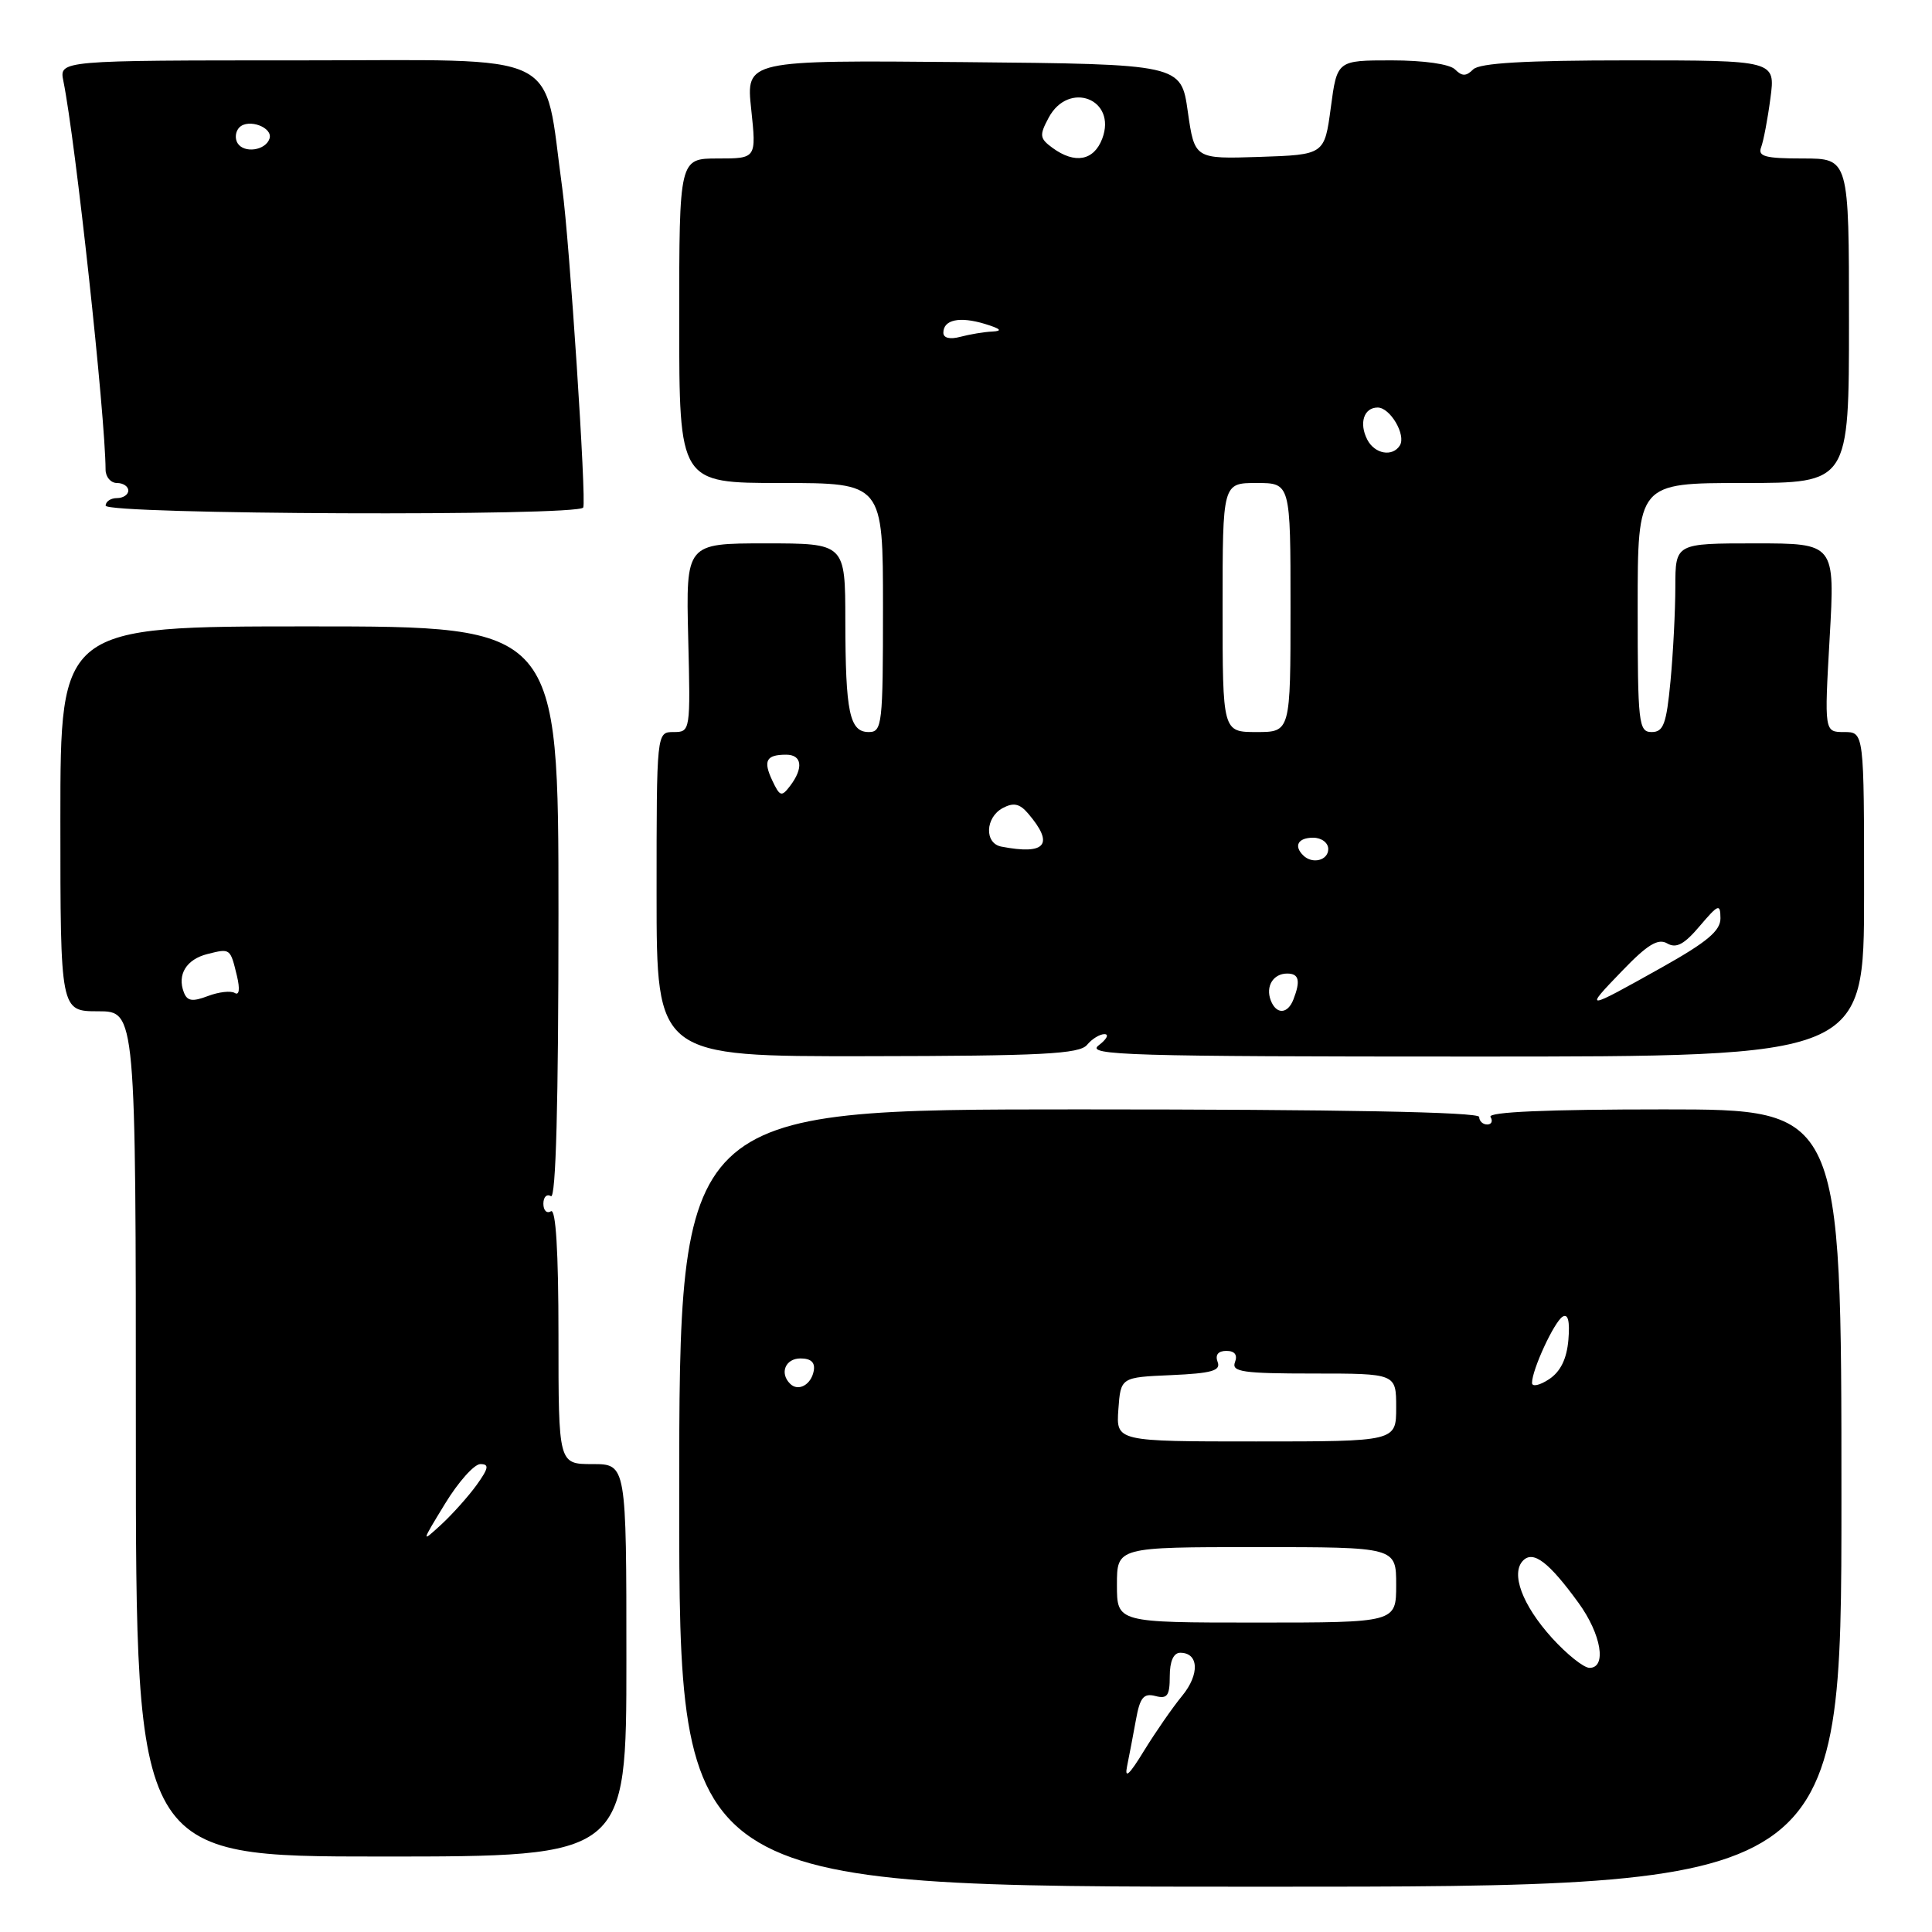 <?xml version="1.0" encoding="UTF-8" standalone="no"?>
<!DOCTYPE svg PUBLIC "-//W3C//DTD SVG 1.1//EN" "http://www.w3.org/Graphics/SVG/1.1/DTD/svg11.dtd" >
<svg xmlns="http://www.w3.org/2000/svg" xmlns:xlink="http://www.w3.org/1999/xlink" version="1.1" viewBox="0 0 256 256">
 <g >
 <path fill="currentColor"
d=" M 244.00 198.50 C 244.00 147.00 244.00 147.00 220.44 147.00 C 204.99 147.00 197.09 147.34 197.50 148.00 C 197.84 148.55 197.64 149.00 197.06 149.00 C 196.48 149.00 196.00 148.55 196.00 148.00 C 196.00 147.35 177.67 147.00 143.00 147.00 C 90.00 147.00 90.00 147.00 90.00 198.50 C 90.00 250.00 90.00 250.00 167.00 250.00 C 244.00 250.00 244.00 250.00 244.00 198.50 Z  M 83.00 220.00 C 83.00 194.00 83.00 194.00 78.50 194.00 C 74.00 194.00 74.00 194.00 74.00 176.94 C 74.00 165.82 73.65 160.10 73.00 160.50 C 72.45 160.84 72.00 160.39 72.00 159.50 C 72.00 158.61 72.45 158.16 73.00 158.50 C 73.66 158.91 74.00 146.18 74.00 121.06 C 74.00 83.00 74.00 83.00 41.00 83.00 C 8.00 83.00 8.00 83.00 8.00 108.50 C 8.00 134.00 8.00 134.00 13.00 134.00 C 18.00 134.00 18.00 134.00 18.00 190.00 C 18.00 246.00 18.00 246.00 50.50 246.00 C 83.00 246.00 83.00 246.00 83.00 220.00 Z  M 144.04 138.45 C 144.70 137.65 145.75 137.01 146.37 137.03 C 146.99 137.05 146.63 137.72 145.56 138.53 C 143.84 139.83 149.64 140.00 195.31 140.00 C 247.00 140.00 247.00 140.00 247.00 118.50 C 247.00 97.00 247.00 97.00 244.36 97.00 C 241.73 97.00 241.73 97.00 242.44 84.50 C 243.15 72.00 243.15 72.00 232.58 72.00 C 222.00 72.00 222.00 72.00 221.99 77.75 C 221.99 80.91 221.70 86.54 221.35 90.25 C 220.81 95.93 220.42 97.00 218.86 97.00 C 217.12 97.00 217.00 95.90 217.00 80.50 C 217.00 64.00 217.00 64.00 231.00 64.00 C 245.00 64.00 245.00 64.00 245.00 42.50 C 245.00 21.00 245.00 21.00 238.89 21.00 C 233.90 21.00 232.89 20.73 233.36 19.51 C 233.67 18.69 234.23 15.77 234.59 13.01 C 235.26 8.00 235.26 8.00 215.83 8.00 C 202.05 8.00 196.05 8.35 195.20 9.20 C 194.27 10.13 193.73 10.13 192.80 9.20 C 192.09 8.49 188.66 8.00 184.39 8.00 C 177.17 8.00 177.17 8.00 176.34 14.25 C 175.50 20.50 175.50 20.50 166.89 20.79 C 158.29 21.07 158.29 21.07 157.39 14.79 C 156.50 8.50 156.50 8.50 127.67 8.23 C 98.84 7.97 98.84 7.97 99.54 14.48 C 100.23 21.00 100.23 21.00 95.12 21.00 C 90.00 21.00 90.00 21.00 90.00 42.50 C 90.00 64.00 90.00 64.00 103.50 64.00 C 117.00 64.00 117.00 64.00 117.00 80.50 C 117.00 95.99 116.89 97.00 115.12 97.00 C 112.57 97.00 112.03 94.42 112.01 82.25 C 112.00 72.00 112.00 72.00 101.44 72.00 C 90.89 72.00 90.89 72.00 91.19 84.50 C 91.50 96.89 91.48 97.00 89.25 97.00 C 87.00 97.00 87.00 97.00 87.00 118.50 C 87.00 139.99 87.00 139.99 114.92 139.95 C 138.08 139.92 143.04 139.66 144.04 138.45 Z  M 77.28 67.25 C 77.73 66.41 75.46 31.95 74.51 25.00 C 71.94 6.38 75.26 8.00 39.82 8.00 C 7.84 8.00 7.84 8.00 8.40 10.75 C 10.01 18.71 13.95 54.98 13.99 62.25 C 14.00 63.21 14.68 64.00 15.50 64.00 C 16.32 64.00 17.00 64.45 17.00 65.00 C 17.00 65.55 16.32 66.00 15.50 66.00 C 14.68 66.00 14.00 66.45 14.00 67.00 C 14.00 68.18 76.66 68.43 77.28 67.25 Z  M 149.35 234.00 C 149.63 232.62 150.16 229.87 150.52 227.87 C 151.05 224.92 151.54 224.33 153.09 224.73 C 154.67 225.15 155.00 224.69 155.00 222.12 C 155.00 220.12 155.50 219.00 156.39 219.00 C 158.86 219.00 158.98 221.87 156.63 224.72 C 155.37 226.25 153.10 229.53 151.58 232.00 C 149.62 235.21 148.98 235.78 149.35 234.00 Z  M 205.64 217.03 C 201.70 212.67 200.14 208.46 201.83 206.77 C 203.18 205.42 205.24 206.99 209.17 212.40 C 212.18 216.55 212.93 221.00 210.62 221.00 C 209.86 221.00 207.62 219.21 205.64 217.03 Z  M 148.00 210.00 C 148.00 205.00 148.00 205.00 166.50 205.00 C 185.00 205.00 185.00 205.00 185.00 210.00 C 185.00 215.00 185.00 215.00 166.50 215.00 C 148.00 215.00 148.00 215.00 148.00 210.00 Z  M 148.19 186.75 C 148.50 182.50 148.50 182.50 155.20 182.21 C 160.58 181.97 161.79 181.62 161.34 180.46 C 160.99 179.53 161.41 179.00 162.50 179.00 C 163.61 179.00 164.01 179.53 163.64 180.50 C 163.15 181.78 164.69 182.00 174.03 182.00 C 185.00 182.00 185.00 182.00 185.00 186.50 C 185.00 191.00 185.00 191.00 166.44 191.00 C 147.89 191.00 147.89 191.00 148.19 186.75 Z  M 104.69 183.35 C 103.27 181.94 104.07 180.00 106.07 180.00 C 107.47 180.00 108.04 180.54 107.82 181.67 C 107.47 183.51 105.76 184.43 104.69 183.35 Z  M 203.00 183.24 C 203.00 181.50 205.93 175.16 207.05 174.47 C 207.77 174.02 208.03 175.05 207.82 177.54 C 207.60 180.07 206.78 181.75 205.25 182.76 C 204.01 183.58 203.00 183.79 203.00 183.24 Z  M 58.97 199.25 C 60.73 196.36 62.84 194.00 63.65 194.00 C 64.85 194.00 64.75 194.54 63.17 196.75 C 62.08 198.26 59.97 200.62 58.48 202.00 C 55.79 204.47 55.80 204.44 58.97 199.25 Z  M 24.36 131.49 C 23.45 129.13 24.70 127.11 27.50 126.41 C 30.53 125.65 30.51 125.64 31.40 129.33 C 31.81 131.05 31.70 131.93 31.12 131.58 C 30.60 131.25 28.99 131.43 27.55 131.98 C 25.49 132.76 24.81 132.66 24.36 131.49 Z  M 168.38 132.55 C 167.67 130.69 168.71 129.00 170.56 129.00 C 172.12 129.00 172.35 129.94 171.39 132.42 C 170.63 134.40 169.11 134.46 168.38 132.55 Z  M 214.92 128.67 C 218.29 125.16 219.70 124.30 220.92 125.01 C 222.11 125.70 223.17 125.14 225.22 122.71 C 227.70 119.80 227.95 119.70 227.97 121.66 C 227.99 123.32 226.22 124.81 220.25 128.16 C 209.93 133.94 209.82 133.95 214.92 128.67 Z  M 172.67 113.33 C 171.40 112.07 172.01 111.00 174.00 111.00 C 175.11 111.00 176.00 111.67 176.00 112.50 C 176.00 114.02 173.88 114.55 172.67 113.33 Z  M 132.68 112.18 C 130.41 111.74 130.55 108.31 132.87 107.07 C 134.29 106.31 135.11 106.48 136.22 107.78 C 139.74 111.89 138.59 113.32 132.68 112.18 Z  M 102.34 103.44 C 101.09 100.80 101.52 100.00 104.17 100.00 C 106.27 100.00 106.50 101.76 104.69 104.14 C 103.56 105.62 103.34 105.55 102.34 103.44 Z  M 162.00 80.50 C 162.00 64.00 162.00 64.00 166.50 64.00 C 171.00 64.00 171.00 64.00 171.00 80.50 C 171.00 97.00 171.00 97.00 166.50 97.00 C 162.00 97.00 162.00 97.00 162.00 80.50 Z  M 181.17 58.25 C 180.05 56.07 180.72 54.00 182.55 54.00 C 184.21 54.00 186.34 57.64 185.49 59.02 C 184.52 60.58 182.15 60.16 181.17 58.25 Z  M 125.00 44.09 C 125.00 42.36 127.15 41.90 130.50 42.92 C 132.60 43.56 132.90 43.86 131.50 43.93 C 130.40 43.98 128.49 44.30 127.25 44.63 C 125.87 45.00 125.00 44.79 125.00 44.09 Z  M 139.47 19.60 C 137.75 18.34 137.70 17.94 138.95 15.60 C 141.61 10.63 148.04 13.14 146.05 18.38 C 144.94 21.30 142.43 21.76 139.47 19.60 Z  M 31.48 18.97 C 31.09 18.34 31.20 17.40 31.72 16.88 C 32.93 15.67 36.20 16.89 35.71 18.37 C 35.19 19.95 32.33 20.35 31.48 18.97 Z "/>
</g>
</svg>